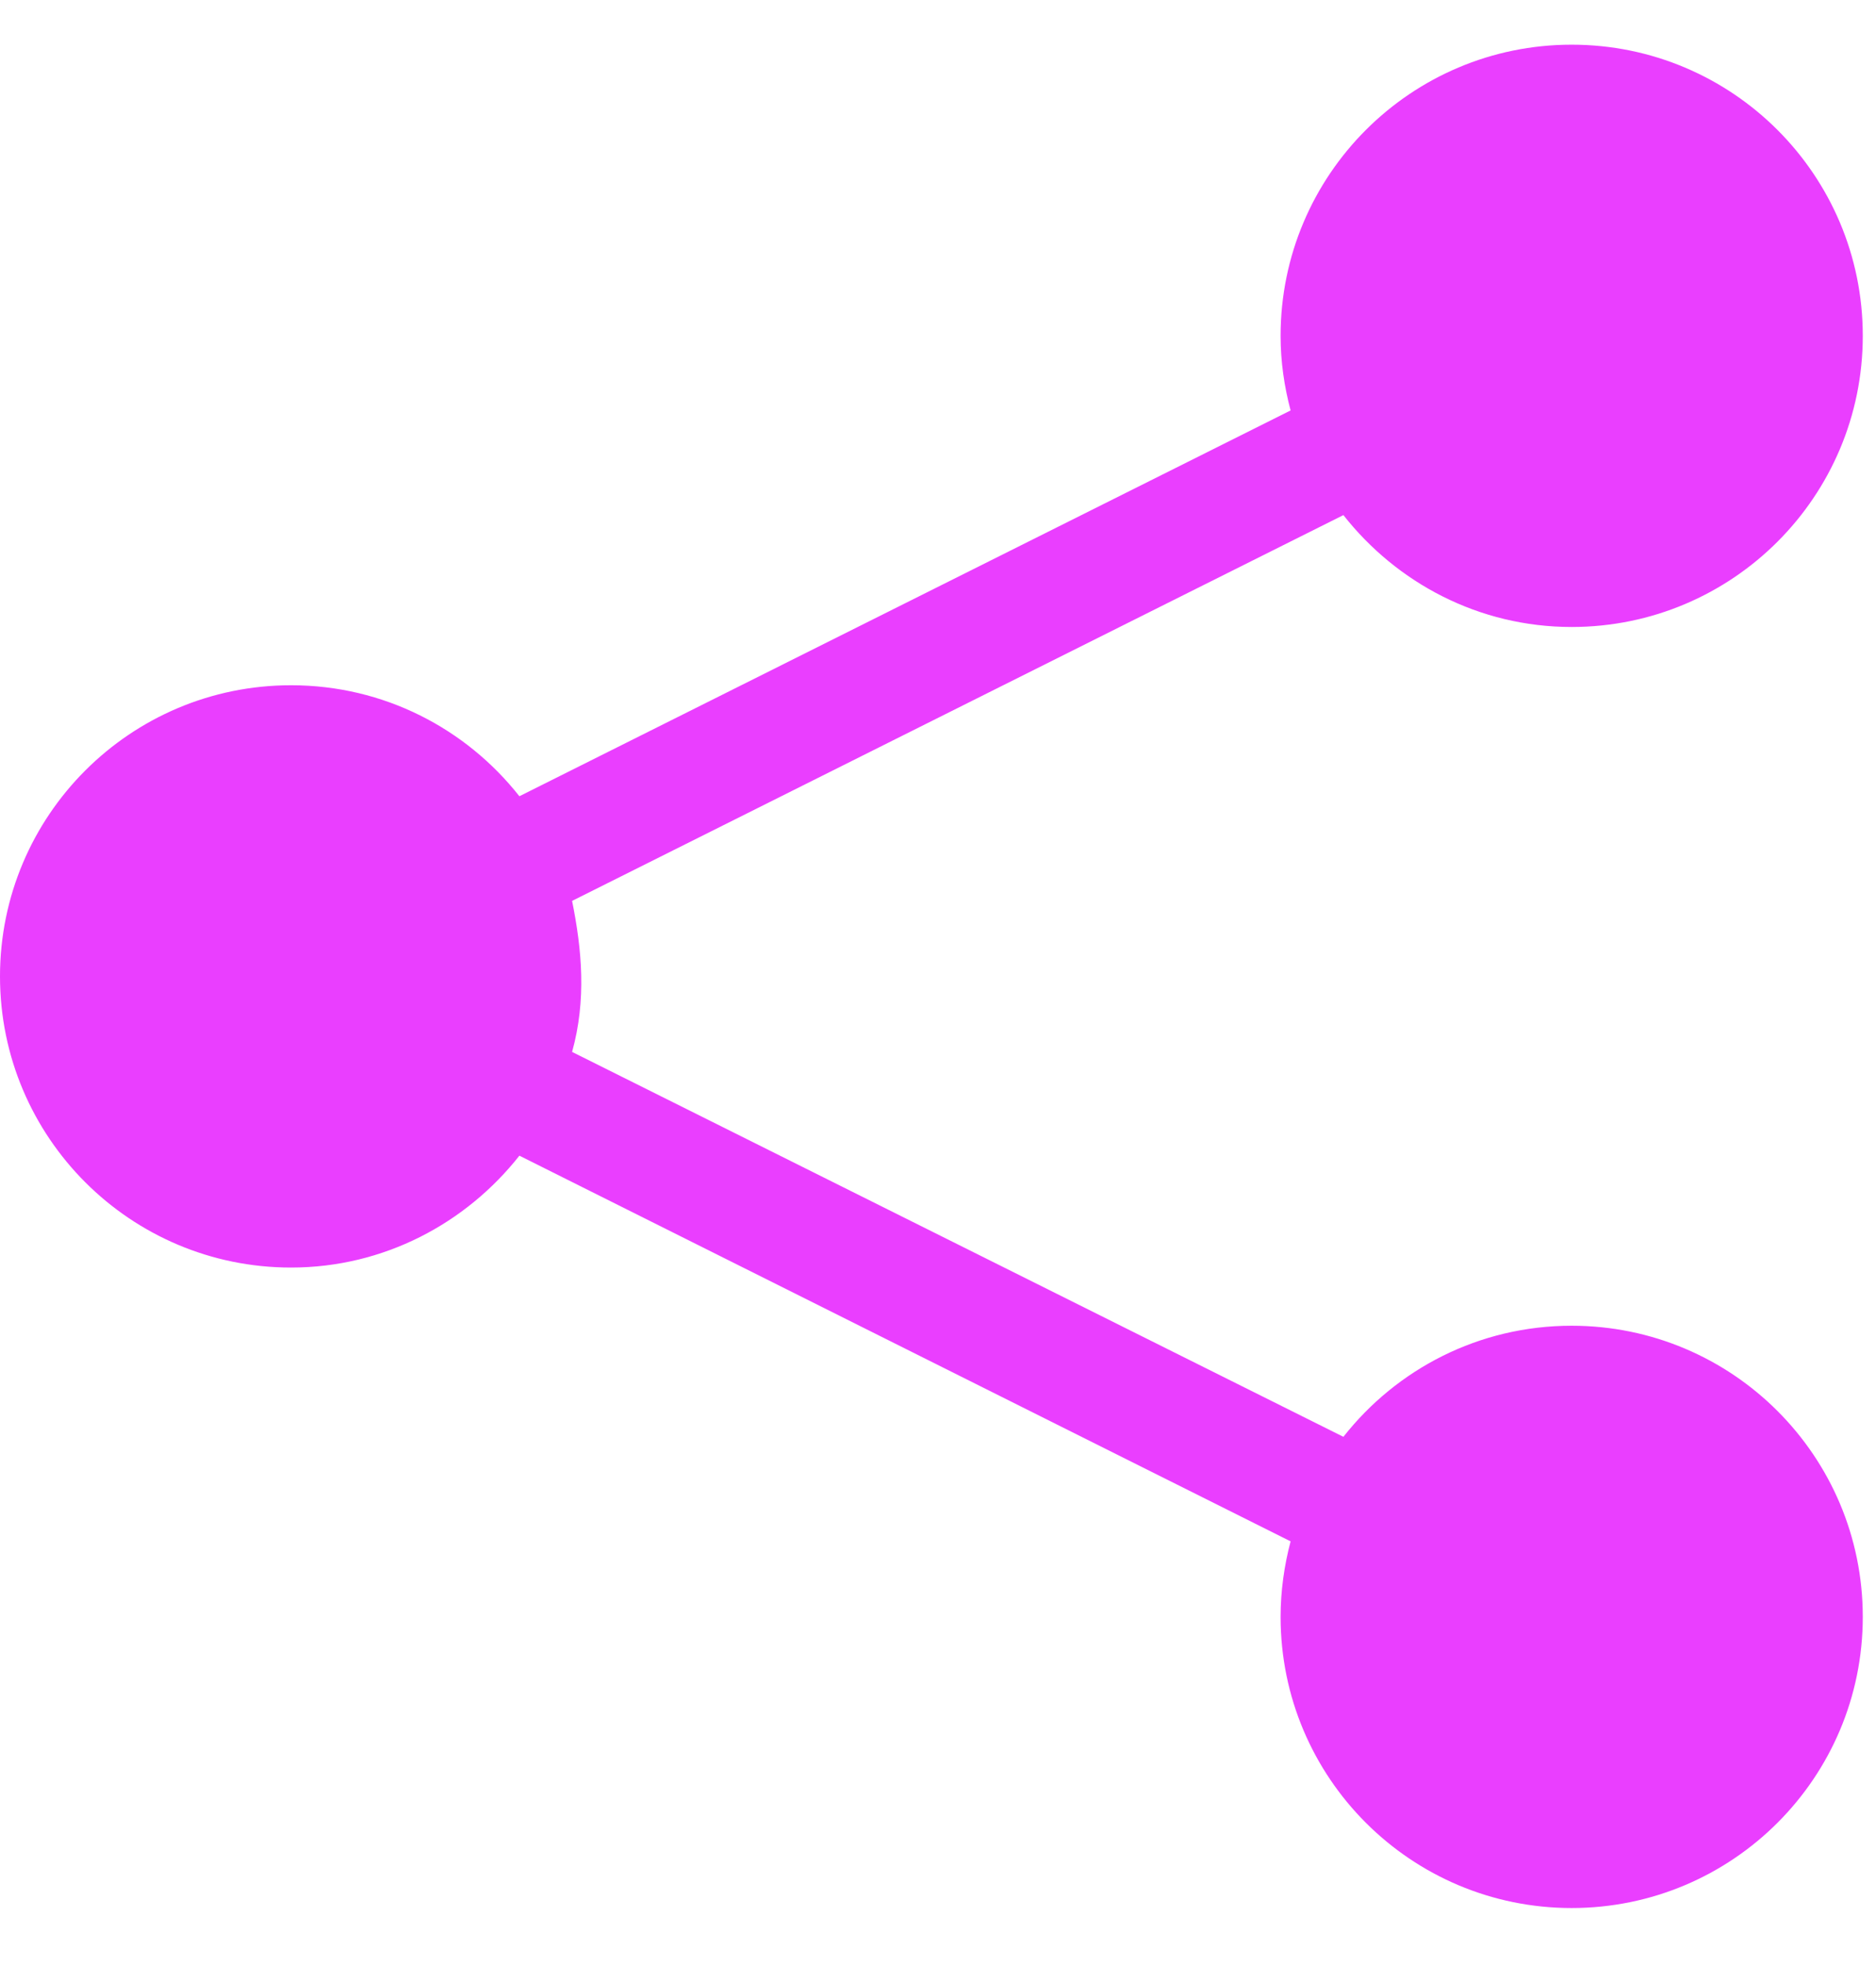 
<svg width="21" height="22" viewBox="0 0 21 22" fill="none" xmlns="http://www.w3.org/2000/svg">
<path d="M17.593 0.5C15.794 0.5 14.335 1.959 14.335 3.758C14.335 4.048 14.376 4.325 14.447 4.593L5.814 8.91C5.217 8.153 4.297 7.668 3.258 7.668C1.459 7.668 0 9.126 0 10.926C0 12.725 1.459 14.184 3.258 14.184C4.297 14.184 5.217 13.689 5.814 12.932L14.447 17.248C14.376 17.516 14.335 17.803 14.335 18.093C14.335 19.893 15.794 21.351 17.593 21.351C19.393 21.351 20.852 19.893 20.852 18.093C20.852 16.294 19.393 14.835 17.593 14.835C16.555 14.835 15.634 15.321 15.038 16.078L6.404 11.771C6.566 11.189 6.514 10.626 6.404 10.081L15.038 5.764C15.634 6.522 16.554 7.016 17.593 7.016C19.393 7.016 20.852 5.557 20.852 3.758C20.852 1.959 19.393 0.5 17.593 0.5Z" fill="#EA3EFF"/>
</svg>
